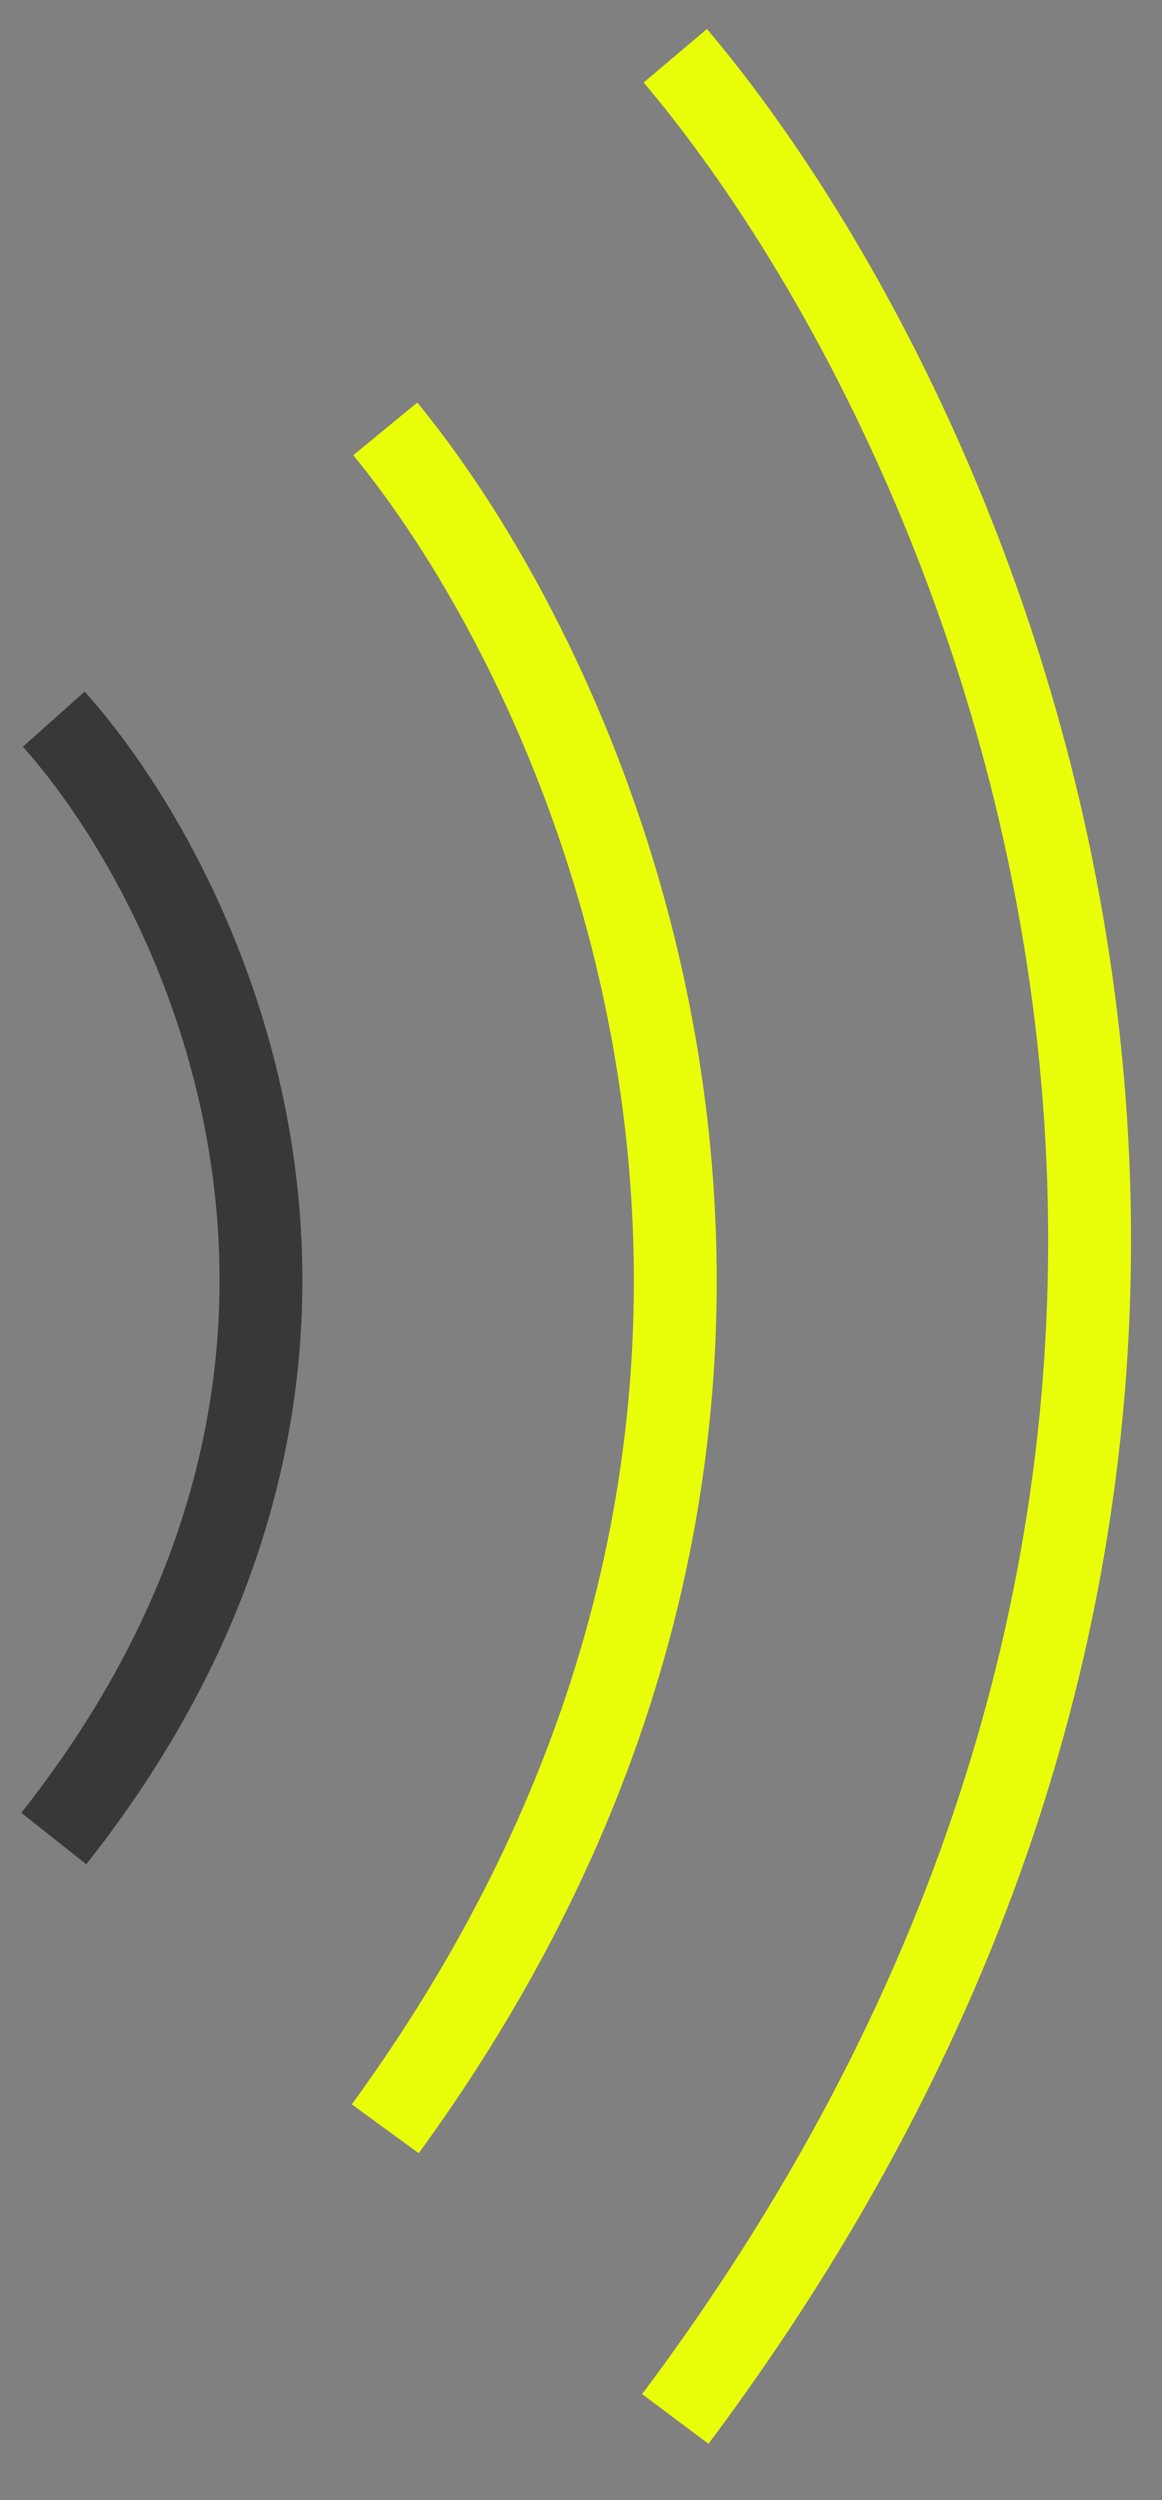 <svg width="20" height="43" viewBox="0 0 20 43" fill="none" xmlns="http://www.w3.org/2000/svg">
<rect x="0" y="0" width="20" height="43" fill="#808080" stroke="none"/>
<path d="M11.623 0.959C17.004 7.325 24.538 24.366 11.623 41.606" stroke="#E9FF09" stroke-width="1.426"/>
<path d="M6.631 7.377C10.398 11.956 15.672 24.214 6.631 36.615" stroke="#E9FF09" stroke-width="1.426"/>
<path d="M0.926 12.369C3.617 15.384 7.384 23.456 0.926 31.623" stroke="#39373A" stroke-width="1.426"/>
</svg>
